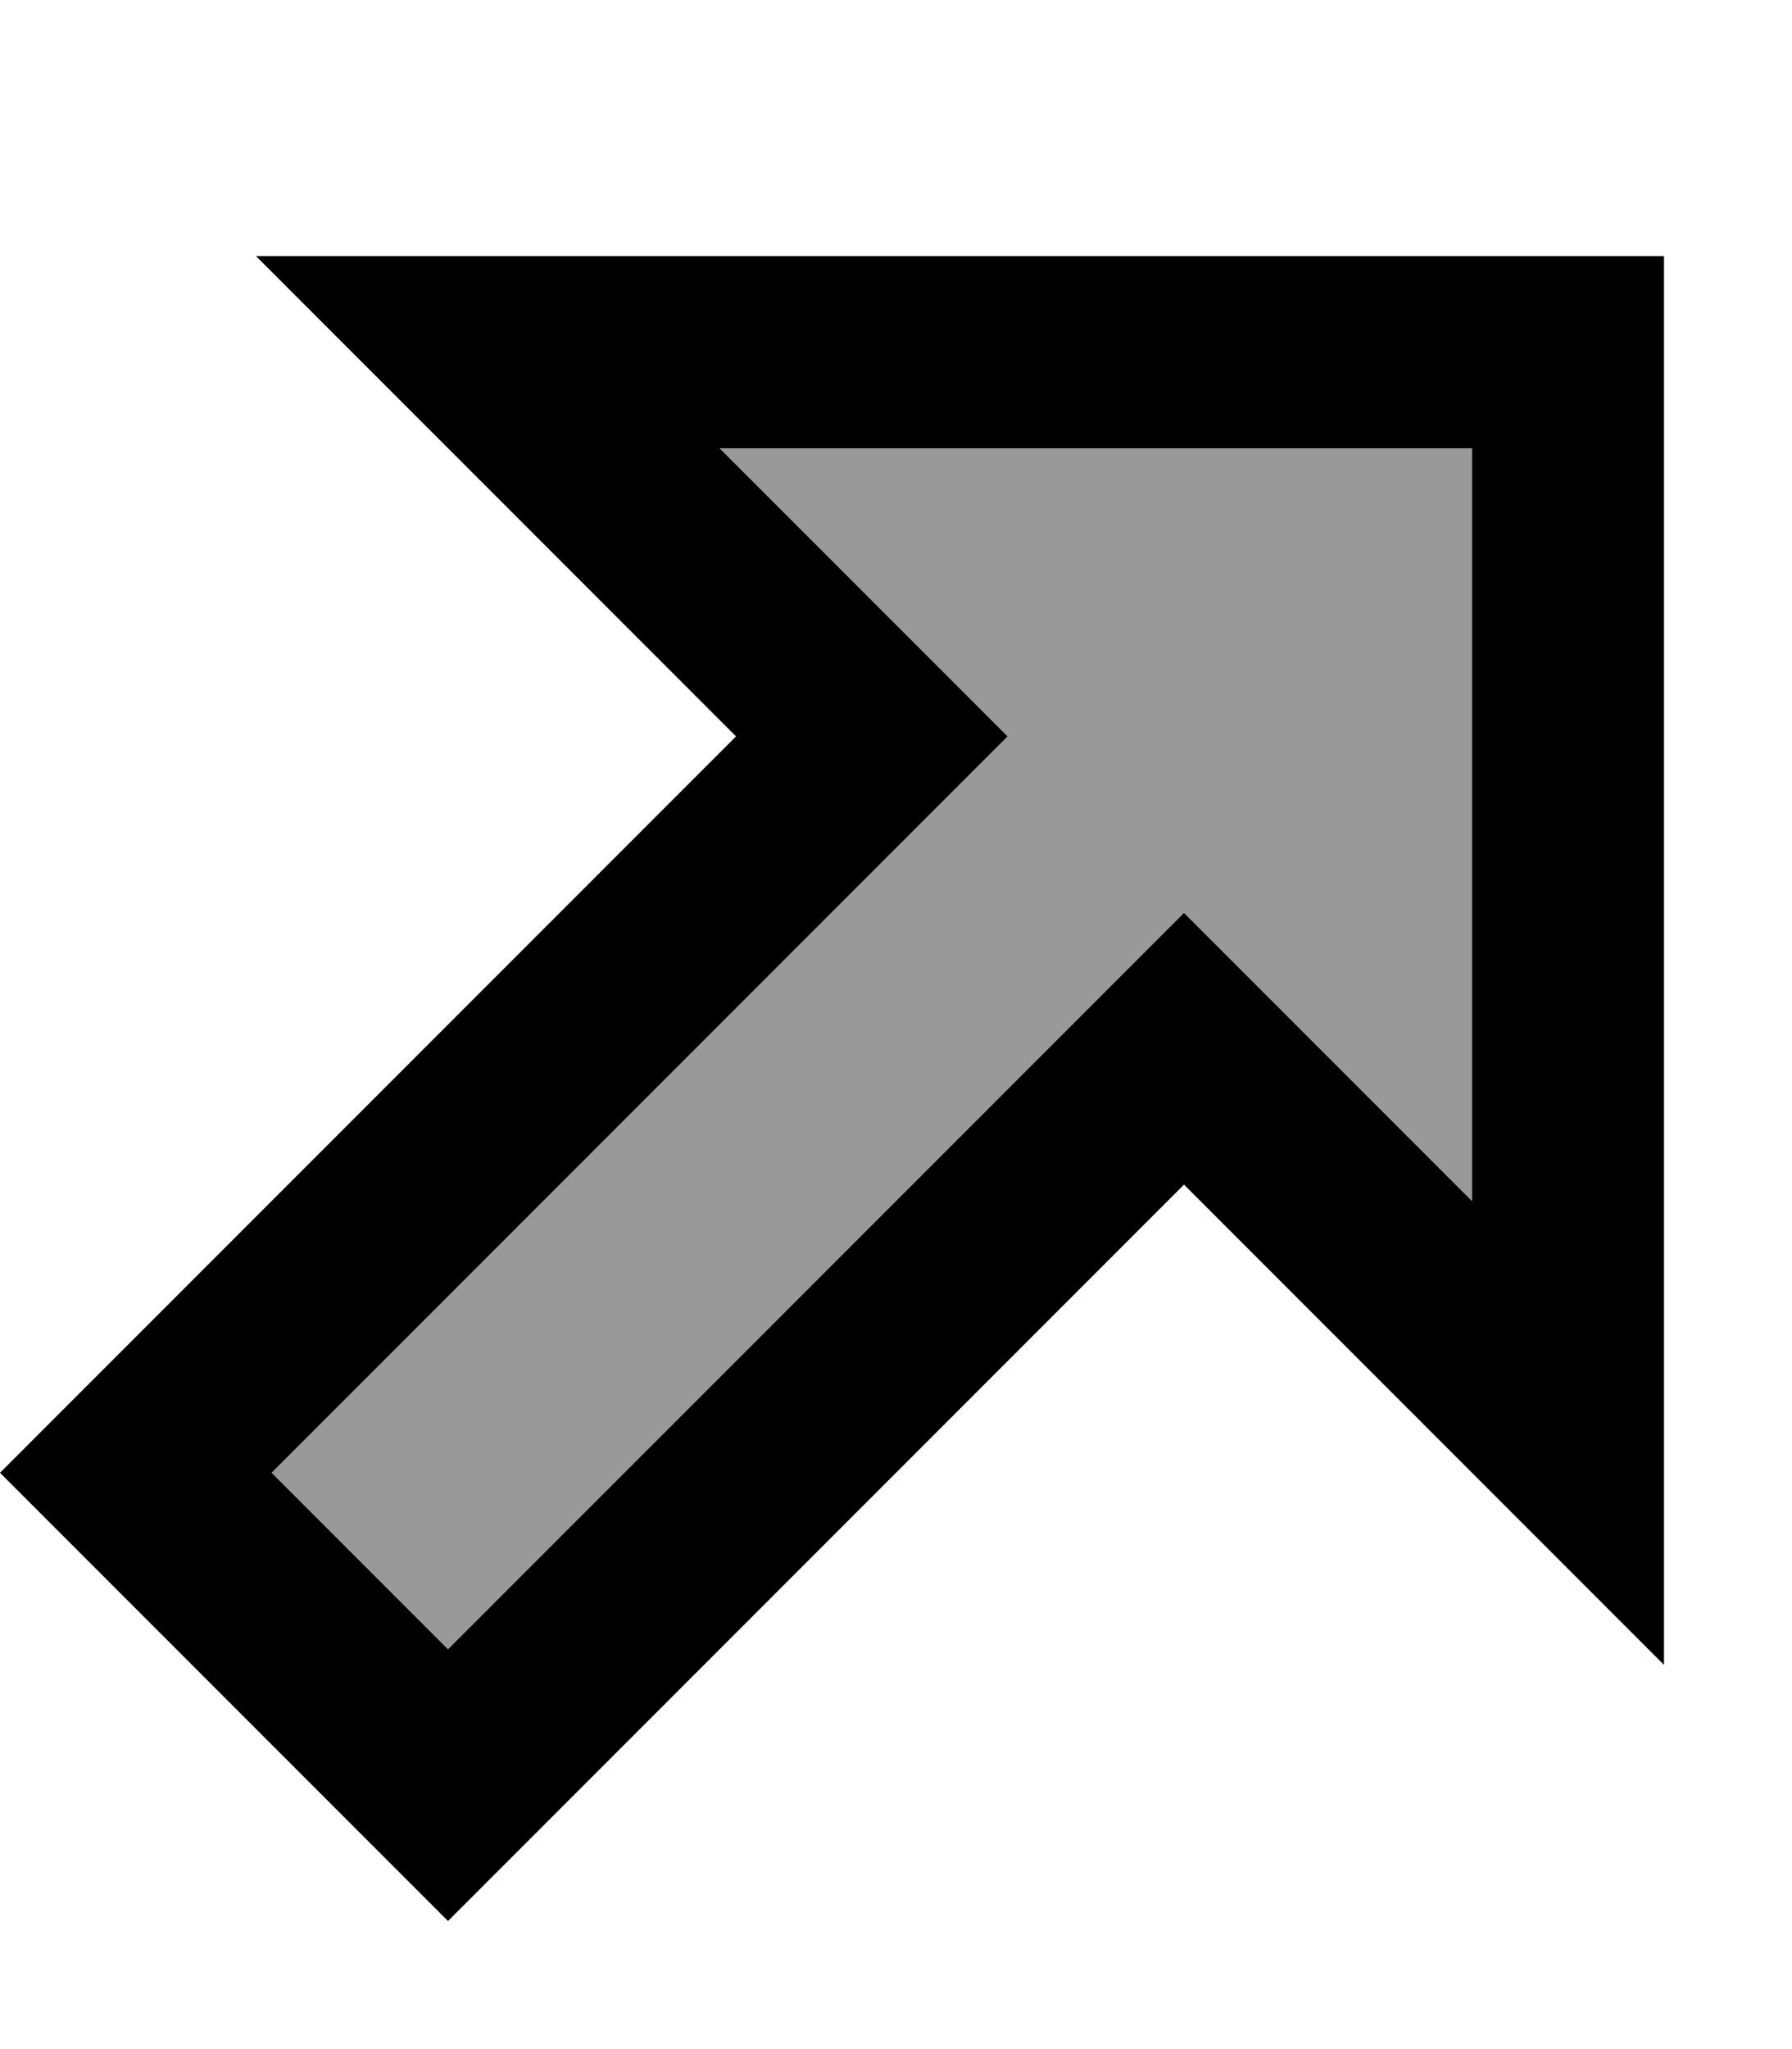 <svg xmlns="http://www.w3.org/2000/svg" viewBox="0 0 448 512"><!--! Font Awesome Pro 7.0.1 by @fontawesome - https://fontawesome.com License - https://fontawesome.com/license (Commercial License) Copyright 2025 Fonticons, Inc. --><path style="fill:currentColor;opacity:.4" d="M67.9 368c119.4-119.4 180.7-180.7 184-184-21.9-21.9-45.9-45.9-72-72l188.1 0 0 188.1c-26.1-26.1-50.1-50.1-72-72-3.3 3.3-64.6 64.6-184 184-14.7-14.7-29.4-29.4-44.1-44.1z"/><path style="fill:currentColor;opacity:1" d="M150.1 150.1L64 64 416 64 416 416 296 296c-8.9 8.9-59 59-150.1 150.1L112 480C62.8 430.8 10.2 378.2 0 368 8.9 359.1 59 309 150.1 217.9L184 184 150.1 150.1zM67.9 368L112 412.1c119.4-119.4 180.7-180.7 184-184 21.9 21.9 45.9 45.9 72 72l0-188.1-188.1 0c26.1 26.1 50.1 50.1 72 72-3.3 3.3-64.6 64.6-184 184z"/></svg>